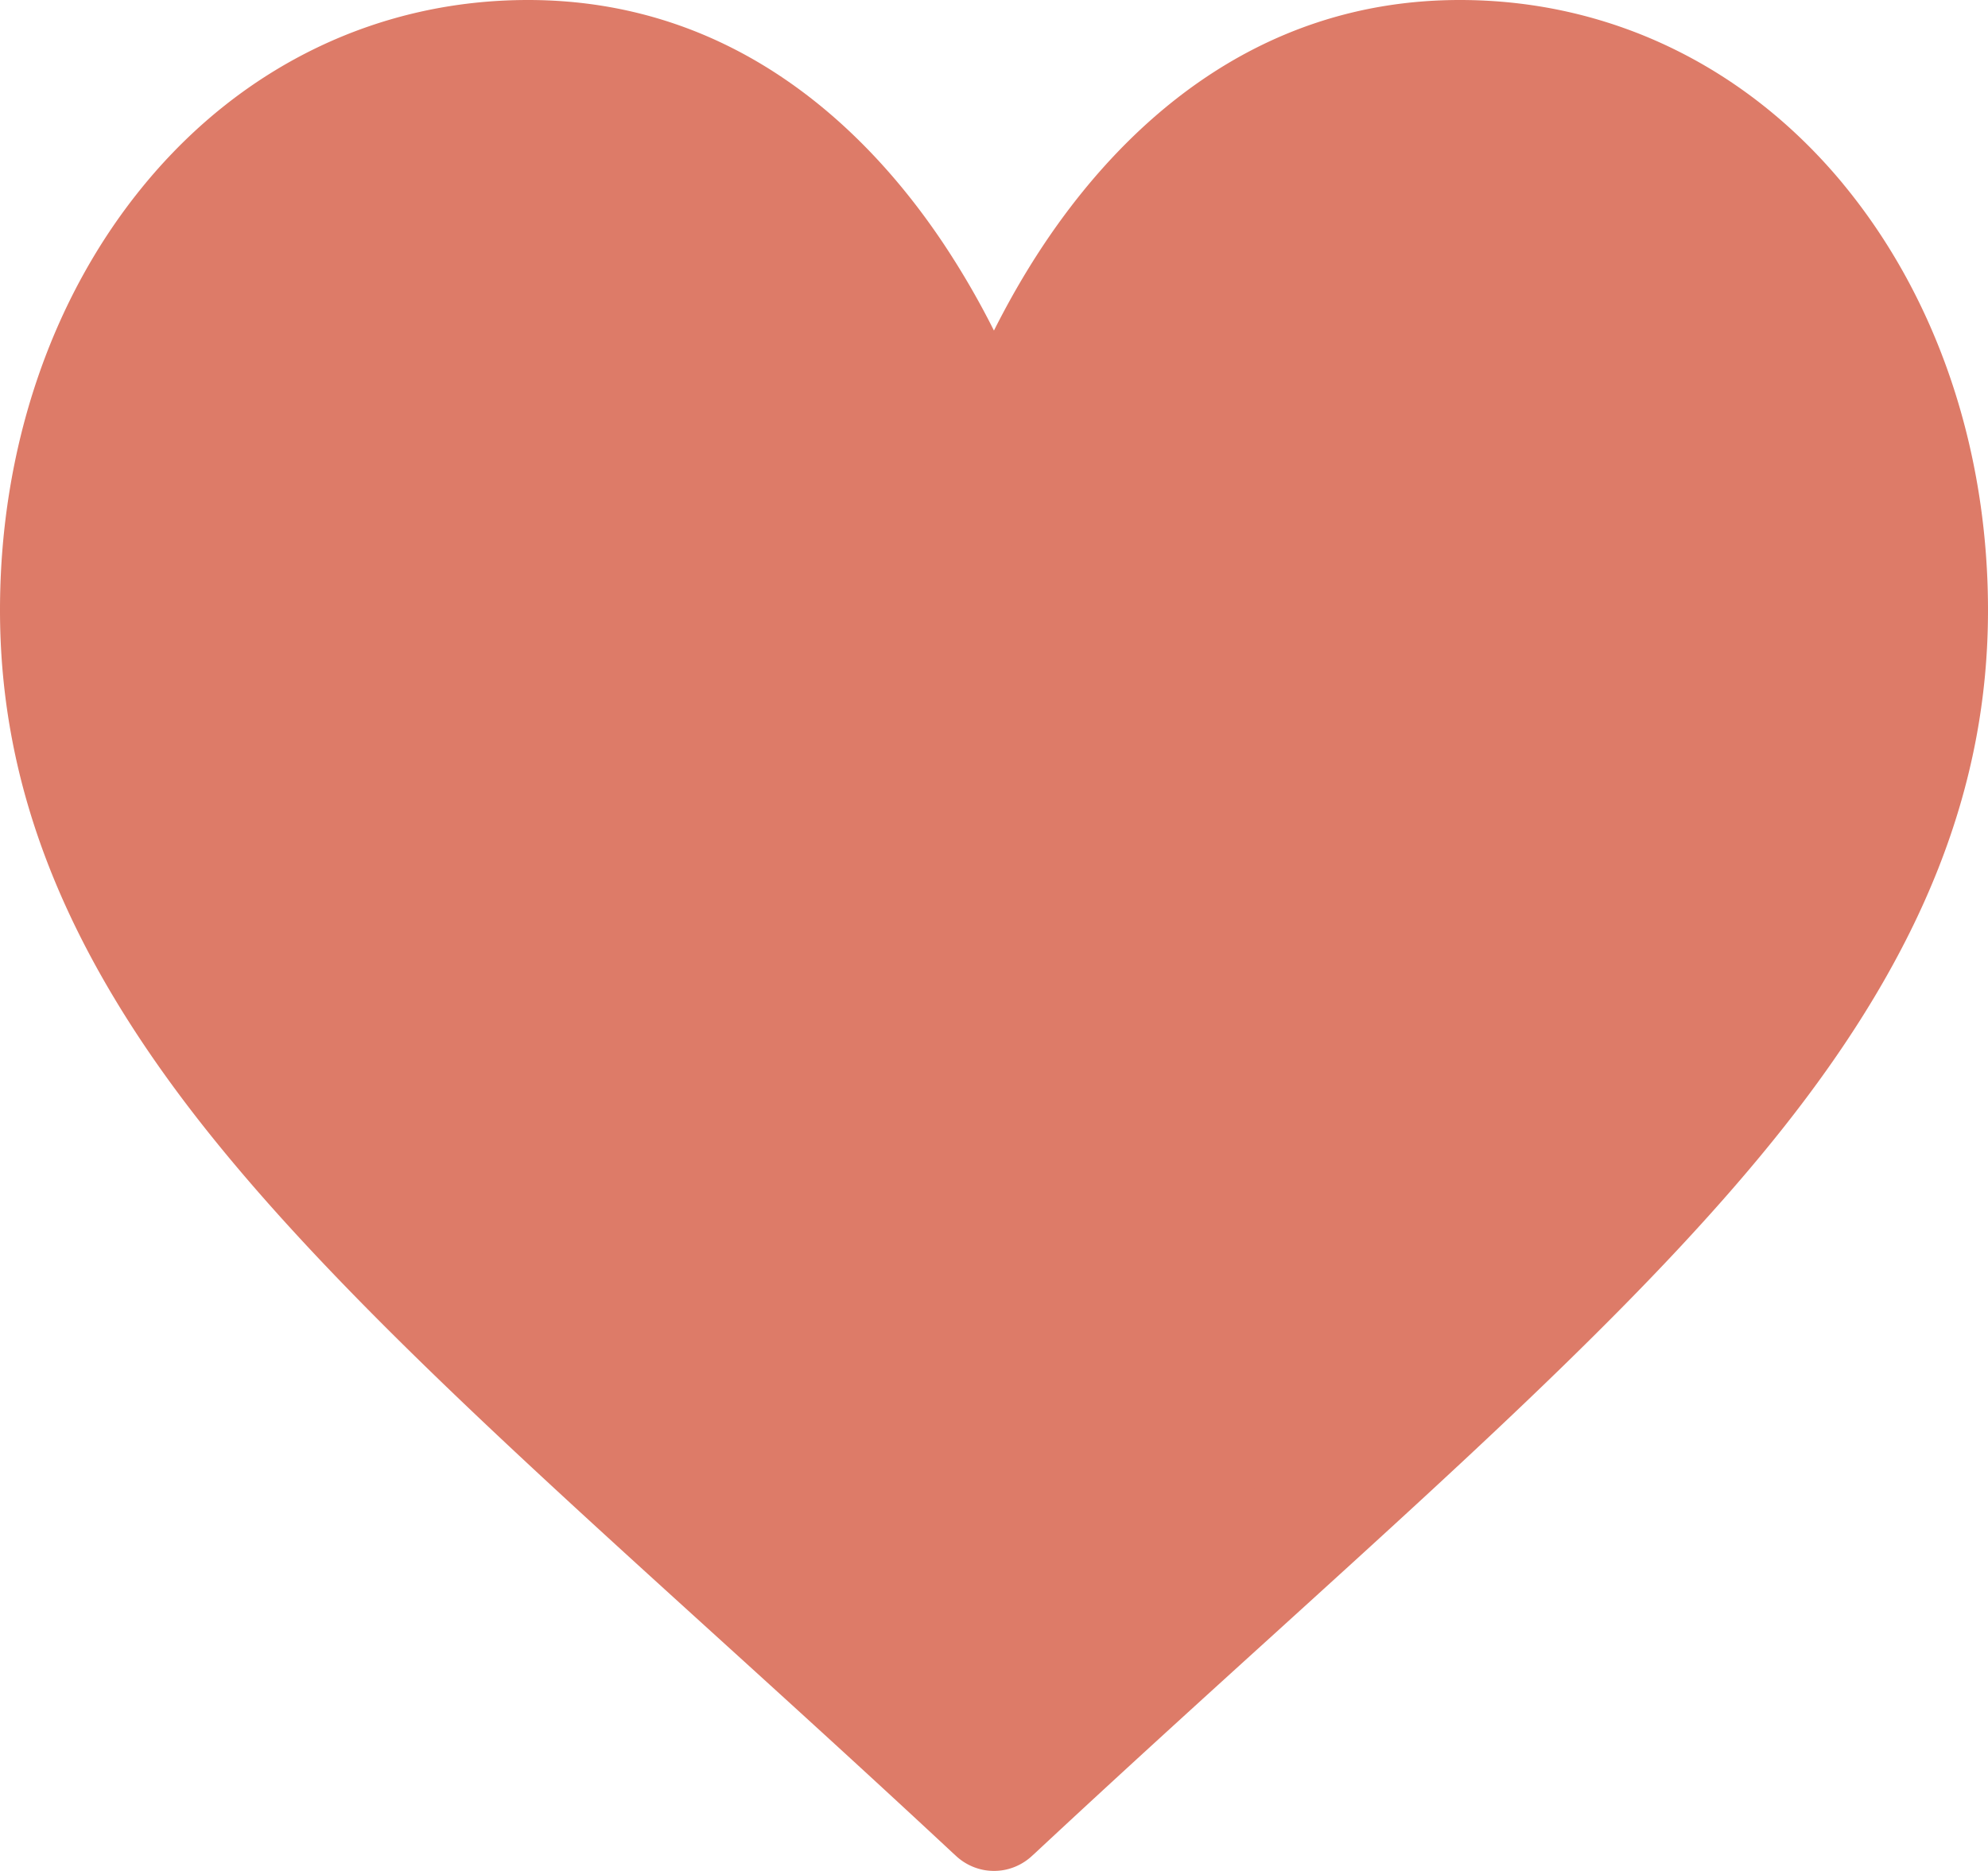 <svg xmlns="http://www.w3.org/2000/svg" width="34" height="32" viewBox="0 0 34 32">
    <g fill="#D45A42" fill-rule="nonzero" opacity=".8">
        <path d="M31.52 3.143C29.841 1.116 27.515 0 24.968 0c-3.583 0-5.85 2.28-7.123 4.192-.33.496-.61.993-.846 1.462a14.063 14.063 0 0 0-.846-1.462C14.882 2.279 12.614 0 9.03 0c-2.547 0-4.873 1.116-6.55 3.144C.88 5.077 0 7.667 0 10.436c0 3.014 1.105 5.817 3.476 8.822 2.12 2.685 5.169 5.453 8.7 8.659 1.315 1.194 2.676 2.43 4.124 3.78l.044.04A.959.959 0 0 0 17 32a.96.96 0 0 0 .656-.263l.044-.04c1.448-1.35 2.809-2.586 4.125-3.78 3.53-3.205 6.58-5.974 8.699-8.66C32.895 16.254 34 13.45 34 10.437c0-2.769-.881-5.359-2.48-7.293z"/>
        <path d="M20.532 26.301A470.797 470.797 0 0 0 17 29.531c-1.23-1.14-2.398-2.2-3.533-3.23-6.91-6.273-11.475-10.417-11.475-15.865 0-2.252.704-4.343 1.983-5.89 1.294-1.563 3.09-2.424 5.056-2.424 2.731 0 4.497 1.793 5.497 3.297a12.939 12.939 0 0 1 1.525 3.23c.133.437.516.732.947.732.431 0 .814-.295.947-.732a12.94 12.94 0 0 1 1.525-3.23c1-1.504 2.766-3.297 5.497-3.297 1.967 0 3.762.861 5.056 2.425 1.279 1.546 1.983 3.637 1.983 5.889 0 5.448-4.565 9.592-11.476 15.865z"/>
    </g>
</svg>
